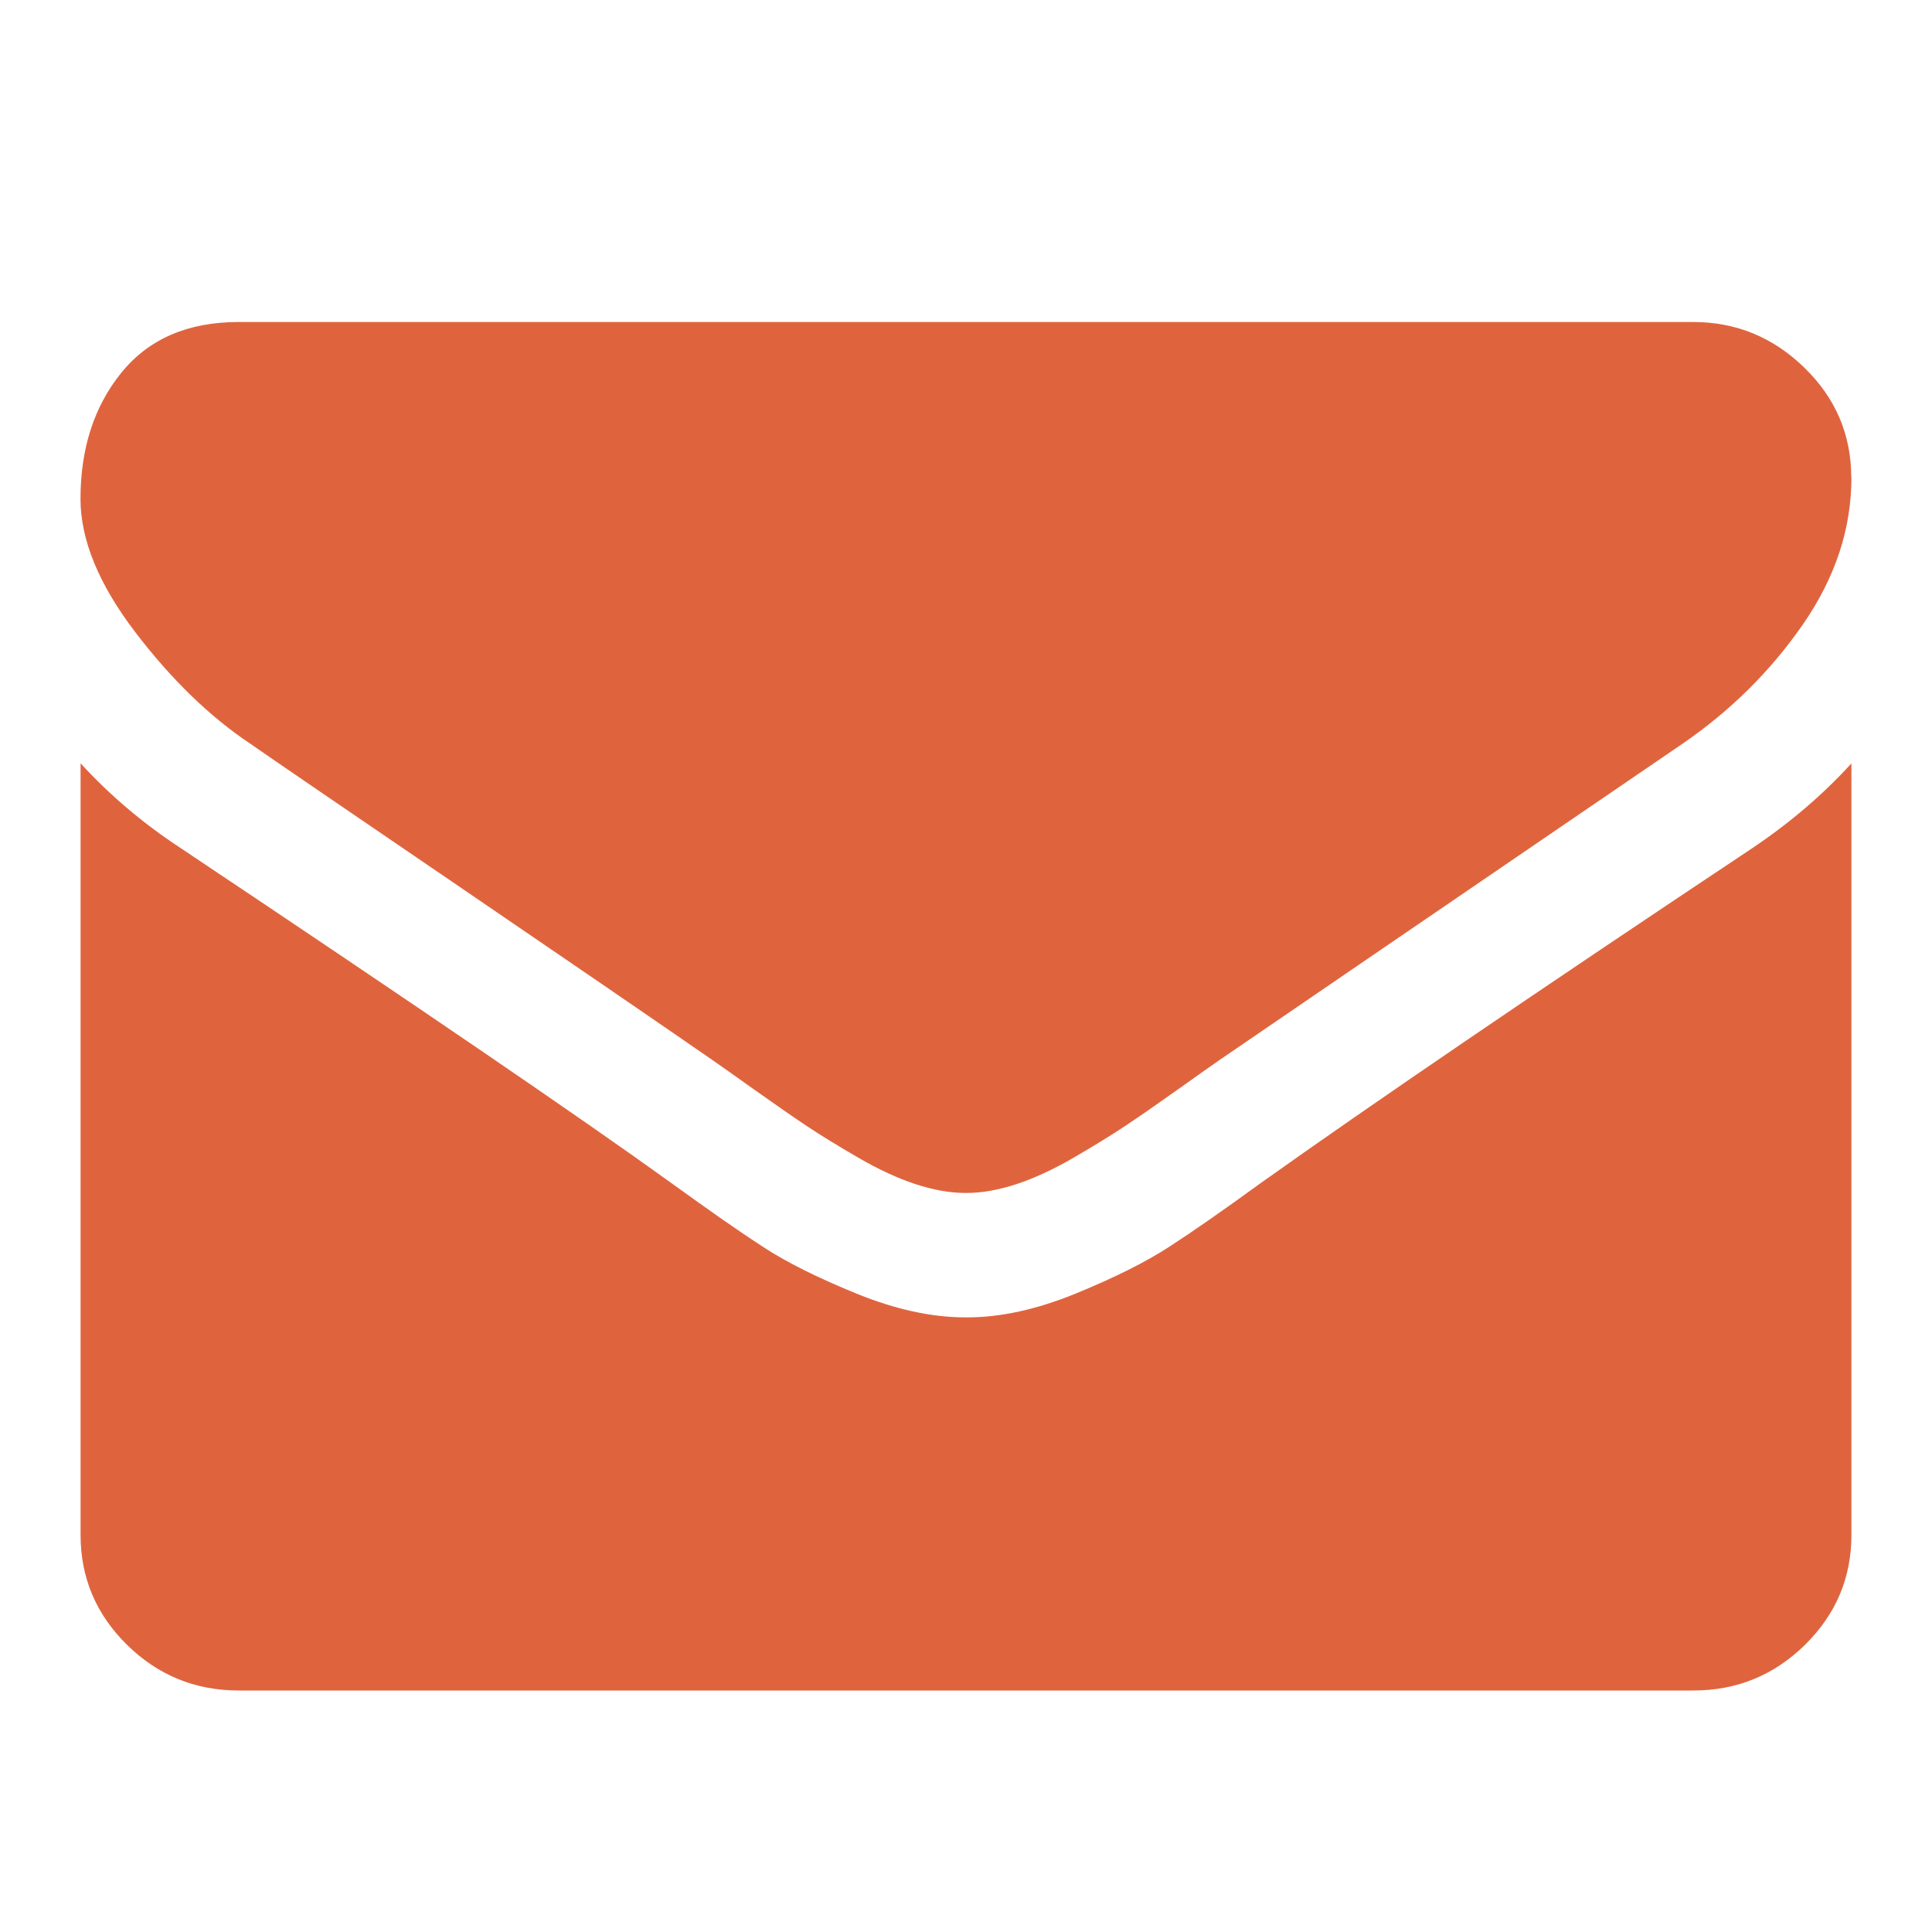 <?xml version="1.0" encoding="UTF-8"?>
<svg width="24px" height="24px" viewBox="0 0 24 24" version="1.1" xmlns="http://www.w3.org/2000/svg" xmlns:xlink="http://www.w3.org/1999/xlink">
    <!-- Generator: Sketch 42 (36781) - http://www.bohemiancoding.com/sketch -->
    <title>icon_24_service_mail</title>
    <desc>Created with Sketch.</desc>
    <defs></defs>
    <g id="Page-B---iOS" stroke="none" stroke-width="1" fill="none" fill-rule="evenodd">
        <g id="B6.1-客服專區---聯絡我們" transform="translate(-16, -258)">
            <g id="Group-4" transform="translate(16, 142)">
                <g id="Group-6" transform="translate(0, 116)">
                    <g id="Group">
                        <rect id="Rectangle-2" x="0" y="0" width="24" height="24"></rect>
                        <path d="M22.999,9.482 L22.999,19.068 C22.999,19.6 22.806,20.055 22.422,20.433 C22.037,20.811 21.575,21 21.035,21 L2.965,21 C2.425,21 1.963,20.811 1.578,20.433 C1.194,20.055 1.001,19.6 1.001,19.068 L1.001,9.482 C1.362,9.877 1.775,10.227 2.241,10.533 C5.204,12.513 7.237,13.901 8.342,14.698 C8.809,15.036 9.187,15.3 9.478,15.489 C9.768,15.679 10.155,15.872 10.638,16.069 C11.121,16.266 11.571,16.364 11.988,16.365 L12.013,16.365 C12.431,16.365 12.881,16.266 13.363,16.069 C13.846,15.871 14.232,15.678 14.523,15.489 C14.815,15.3 15.193,15.037 15.659,14.698 C17.05,13.708 19.088,12.32 21.772,10.533 C22.239,10.219 22.648,9.869 23,9.482 L22.999,9.482 Z M22.999,5.933 C22.999,6.569 22.798,7.176 22.397,7.756 C21.996,8.335 21.497,8.83 20.899,9.24 C17.822,11.341 15.907,12.649 15.155,13.164 C15.073,13.221 14.899,13.343 14.633,13.533 C14.367,13.722 14.146,13.875 13.97,13.992 C13.794,14.109 13.581,14.239 13.332,14.384 C13.082,14.529 12.846,14.637 12.626,14.71 C12.405,14.782 12.2,14.819 12.012,14.819 L11.987,14.819 C11.799,14.819 11.594,14.782 11.373,14.71 C11.152,14.637 10.917,14.529 10.667,14.384 C10.417,14.239 10.204,14.109 10.028,13.992 C9.853,13.875 9.632,13.722 9.366,13.533 C9.1,13.343 8.926,13.221 8.844,13.164 C8.099,12.649 7.027,11.915 5.628,10.961 C4.228,10.007 3.389,9.434 3.111,9.24 C2.604,8.902 2.125,8.437 1.675,7.846 C1.225,7.254 1,6.704 1,6.197 C1,5.569 1.17,5.046 1.509,4.628 C1.849,4.21 2.334,4 2.964,4 L21.033,4 C21.565,4 22.026,4.189 22.414,4.567 C22.803,4.945 22.997,5.4 22.997,5.932 L22.999,5.933 Z" id="Shape" fill="#DF643E"></path>
                    </g>
                </g>
            </g>
        </g>
    </g>
</svg>
